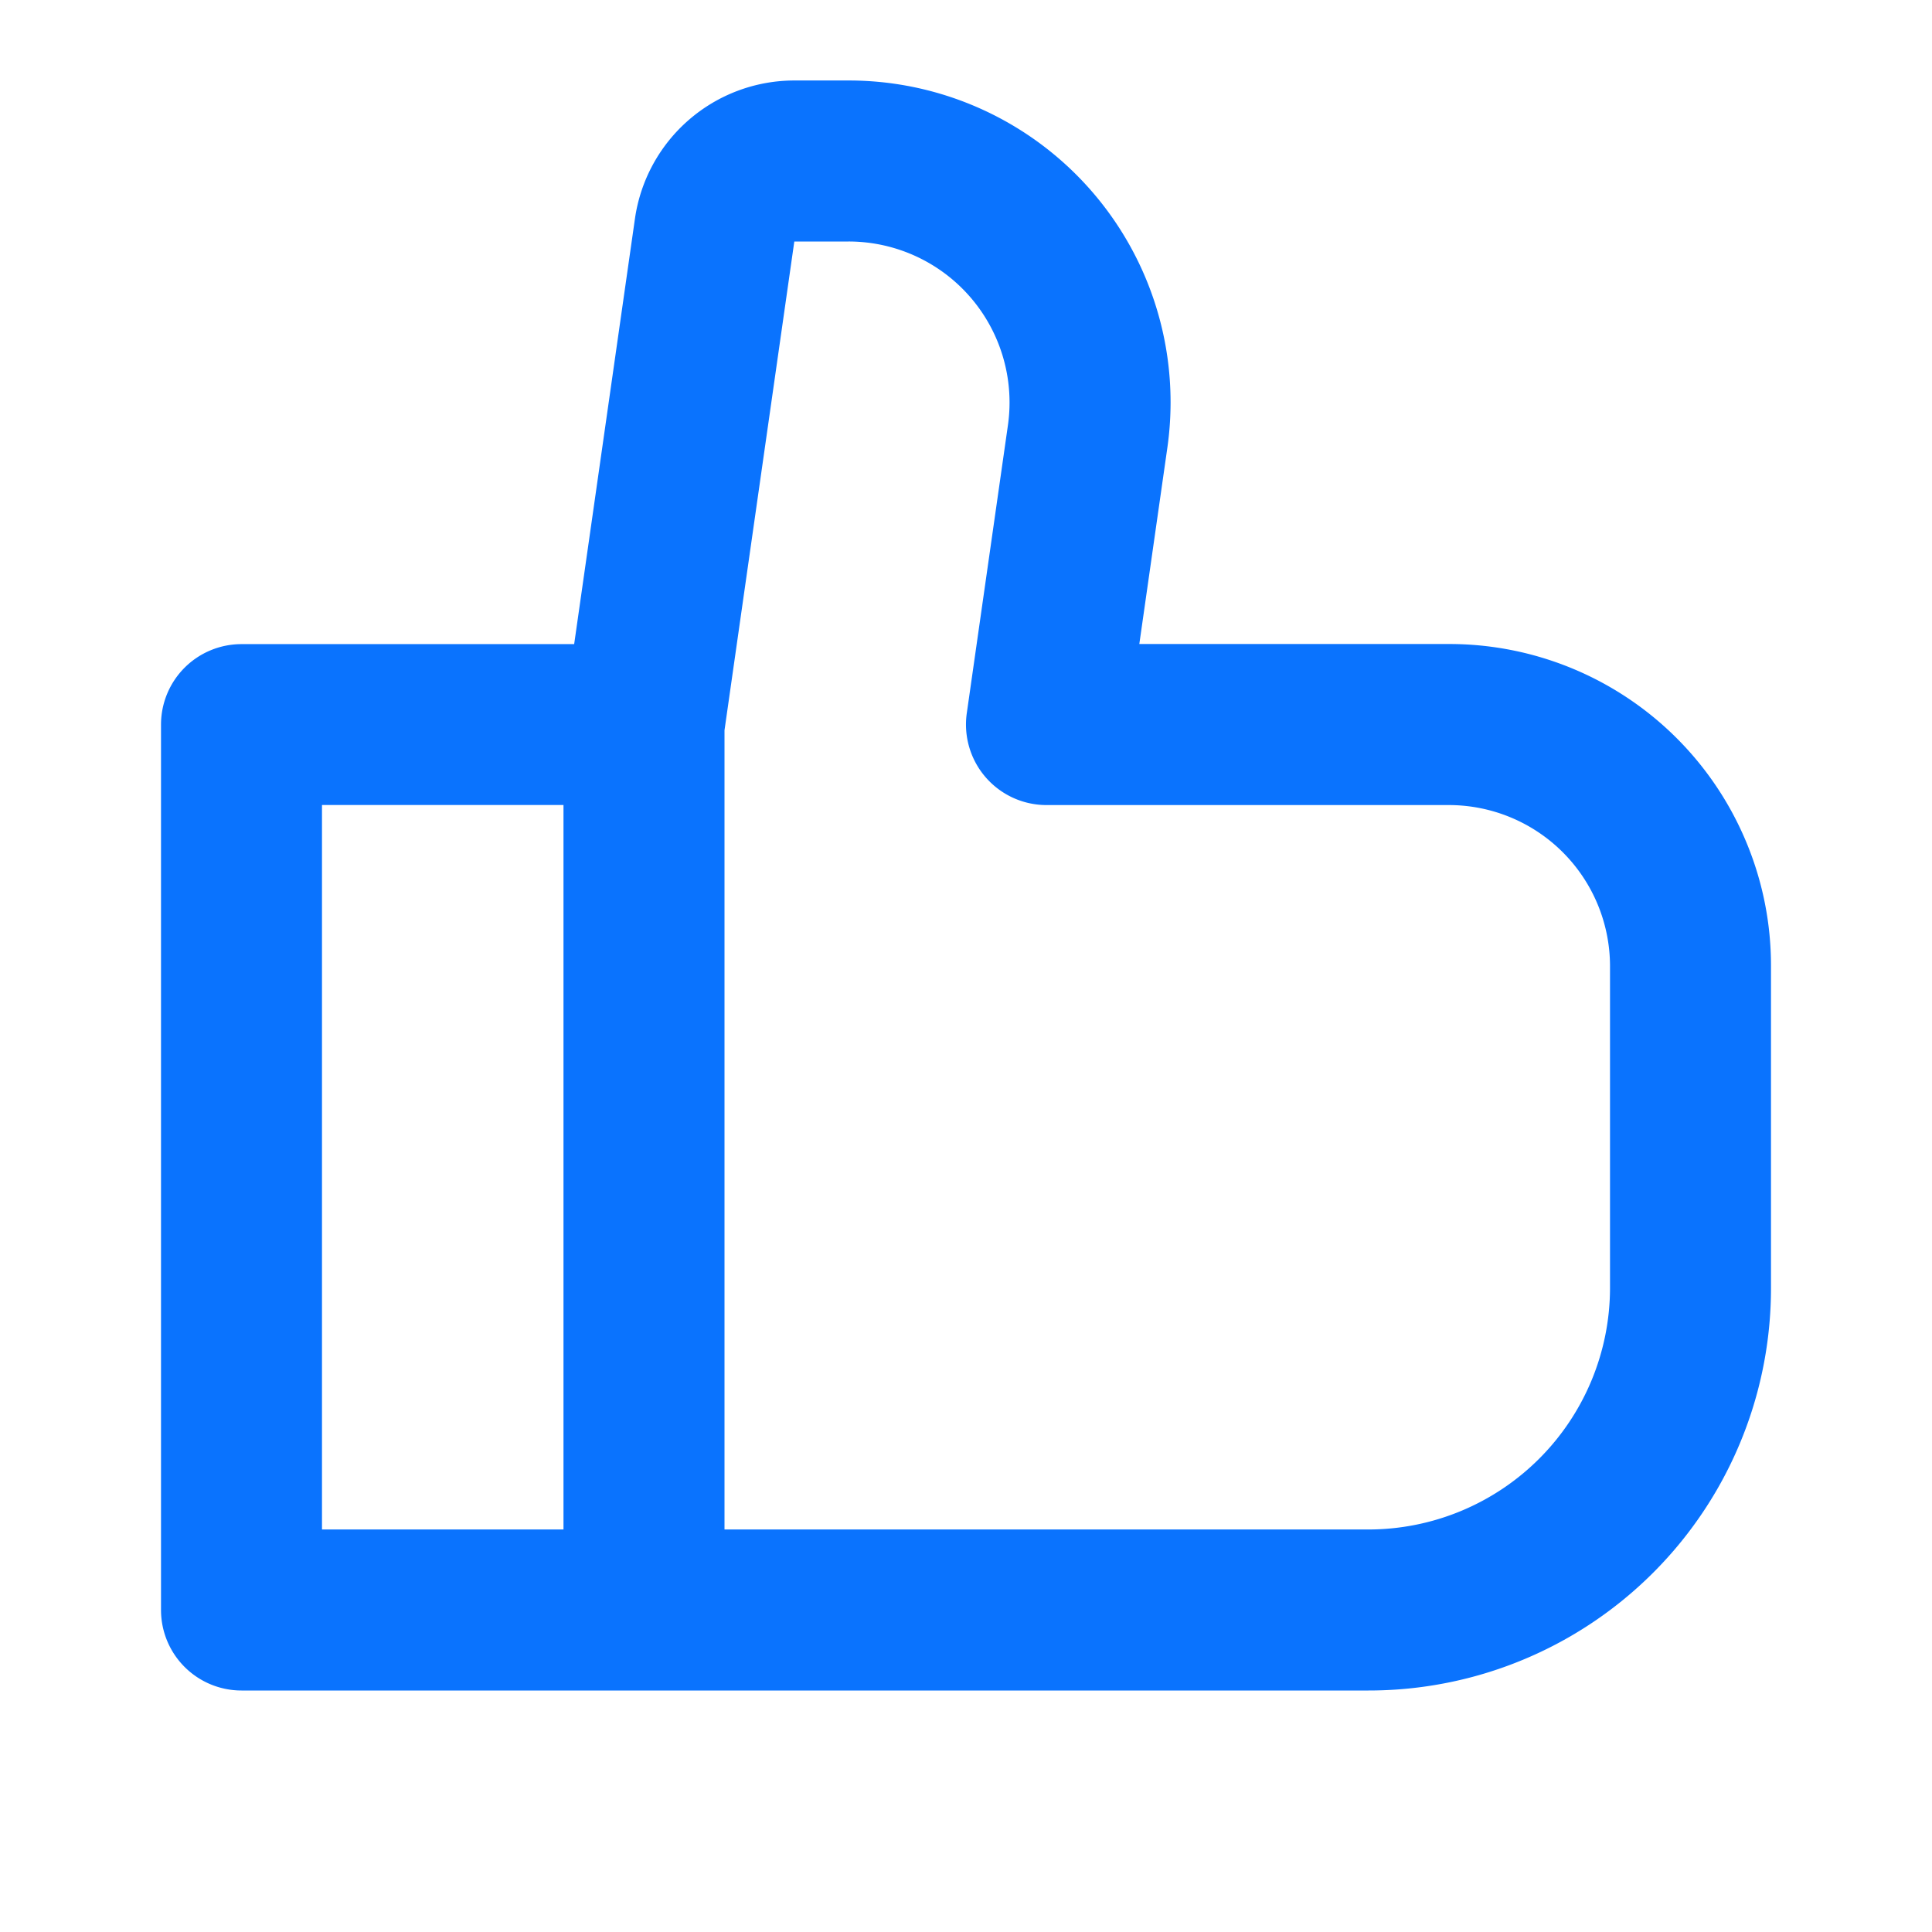 <?xml version="1.0"?>
<svg xmlns="http://www.w3.org/2000/svg" xmlnsXlink="http://www.w3.org/1999/xlink" xmlnsSvgjs="http://svgjs.com/svgjs" version="1.1" width="512" height="512" x="0" y="0" viewBox="0 0 512 512" style="enable-background:new 0 0 512 512" xml:space="preserve" class=""><g><path xmlns="http://www.w3.org/2000/svg" d="m462.62 222.78a85.26 85.26 0 0 0 -78.62-52.11h-82.07l7.42-51.94a85.28 85.28 0 0 0 -84.48-97.4h-14.37a42.69 42.69 0 0 0 -42.24 36.67l-16.1 112.7h-88.16a21.33 21.33 0 0 0 -21.33 21.3v234.67a21.33 21.33 0 0 0 21.33 21.33h298.67a106.59 106.59 0 0 0 106.66-106.67v-85.33a84.89 84.89 0 0 0 -6.71-33.22zm-377.29-9.45h64v192h-64zm341.34 128a64.07 64.07 0 0 1 -64 64h-170.67v-211.81l18.5-129.52h14.37a42.66 42.66 0 0 1 42.24 48.7l-10.9 76.3a21.34 21.34 0 0 0 21.12 24.35h106.67a42.72 42.72 0 0 1 42.67 42.65z" fill="#0a73fe" data-original="#000000" class=""/></g></svg>
